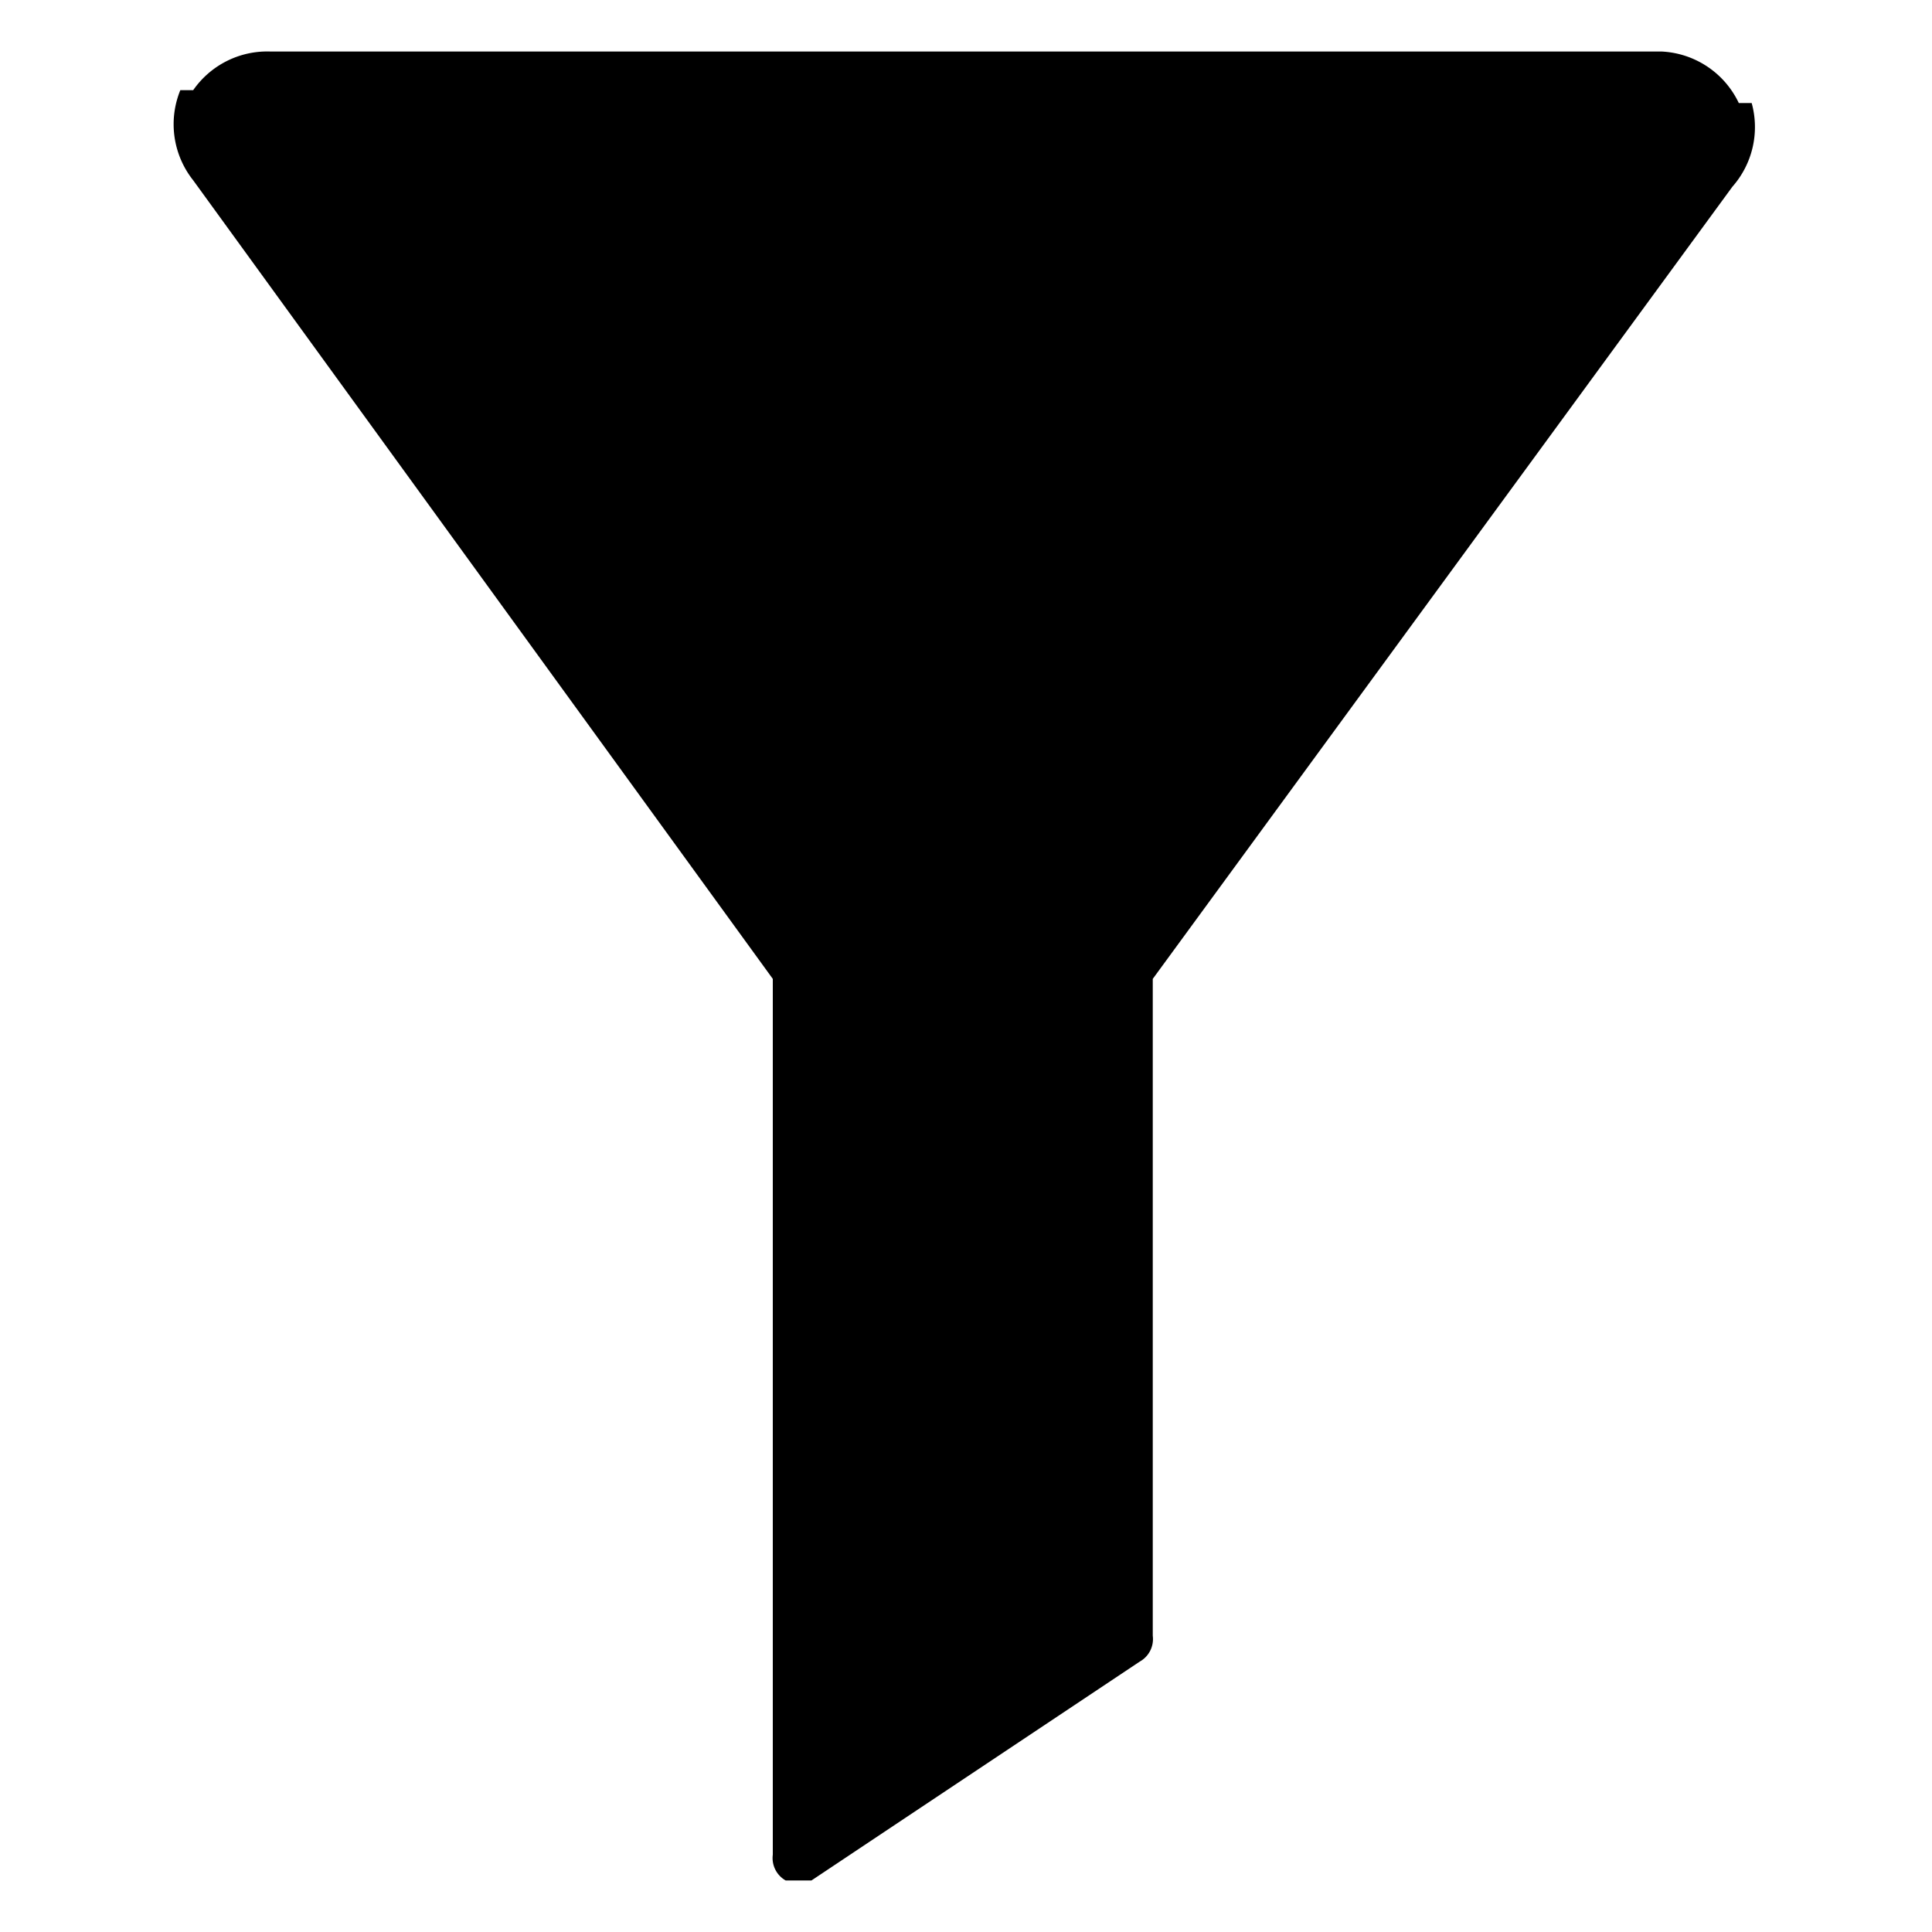 <svg xmlns="http://www.w3.org/2000/svg" viewBox="0 0 30 30"><path d="M27.2,1.6H27A1.4,1.4,0,0,0,25.8.8H4.2A1.4,1.4,0,0,0,3,1.4H2.8a1.4,1.4,0,0,0,.2,1.4L12,15.2V28.8a.4.4,0,0,0,.2.4h.4l5.1-3.4a.4.4,0,0,0,.2-.4V15.2L26.9,2.9A1.4,1.4,0,0,0,27.2,1.6Z"/></svg>